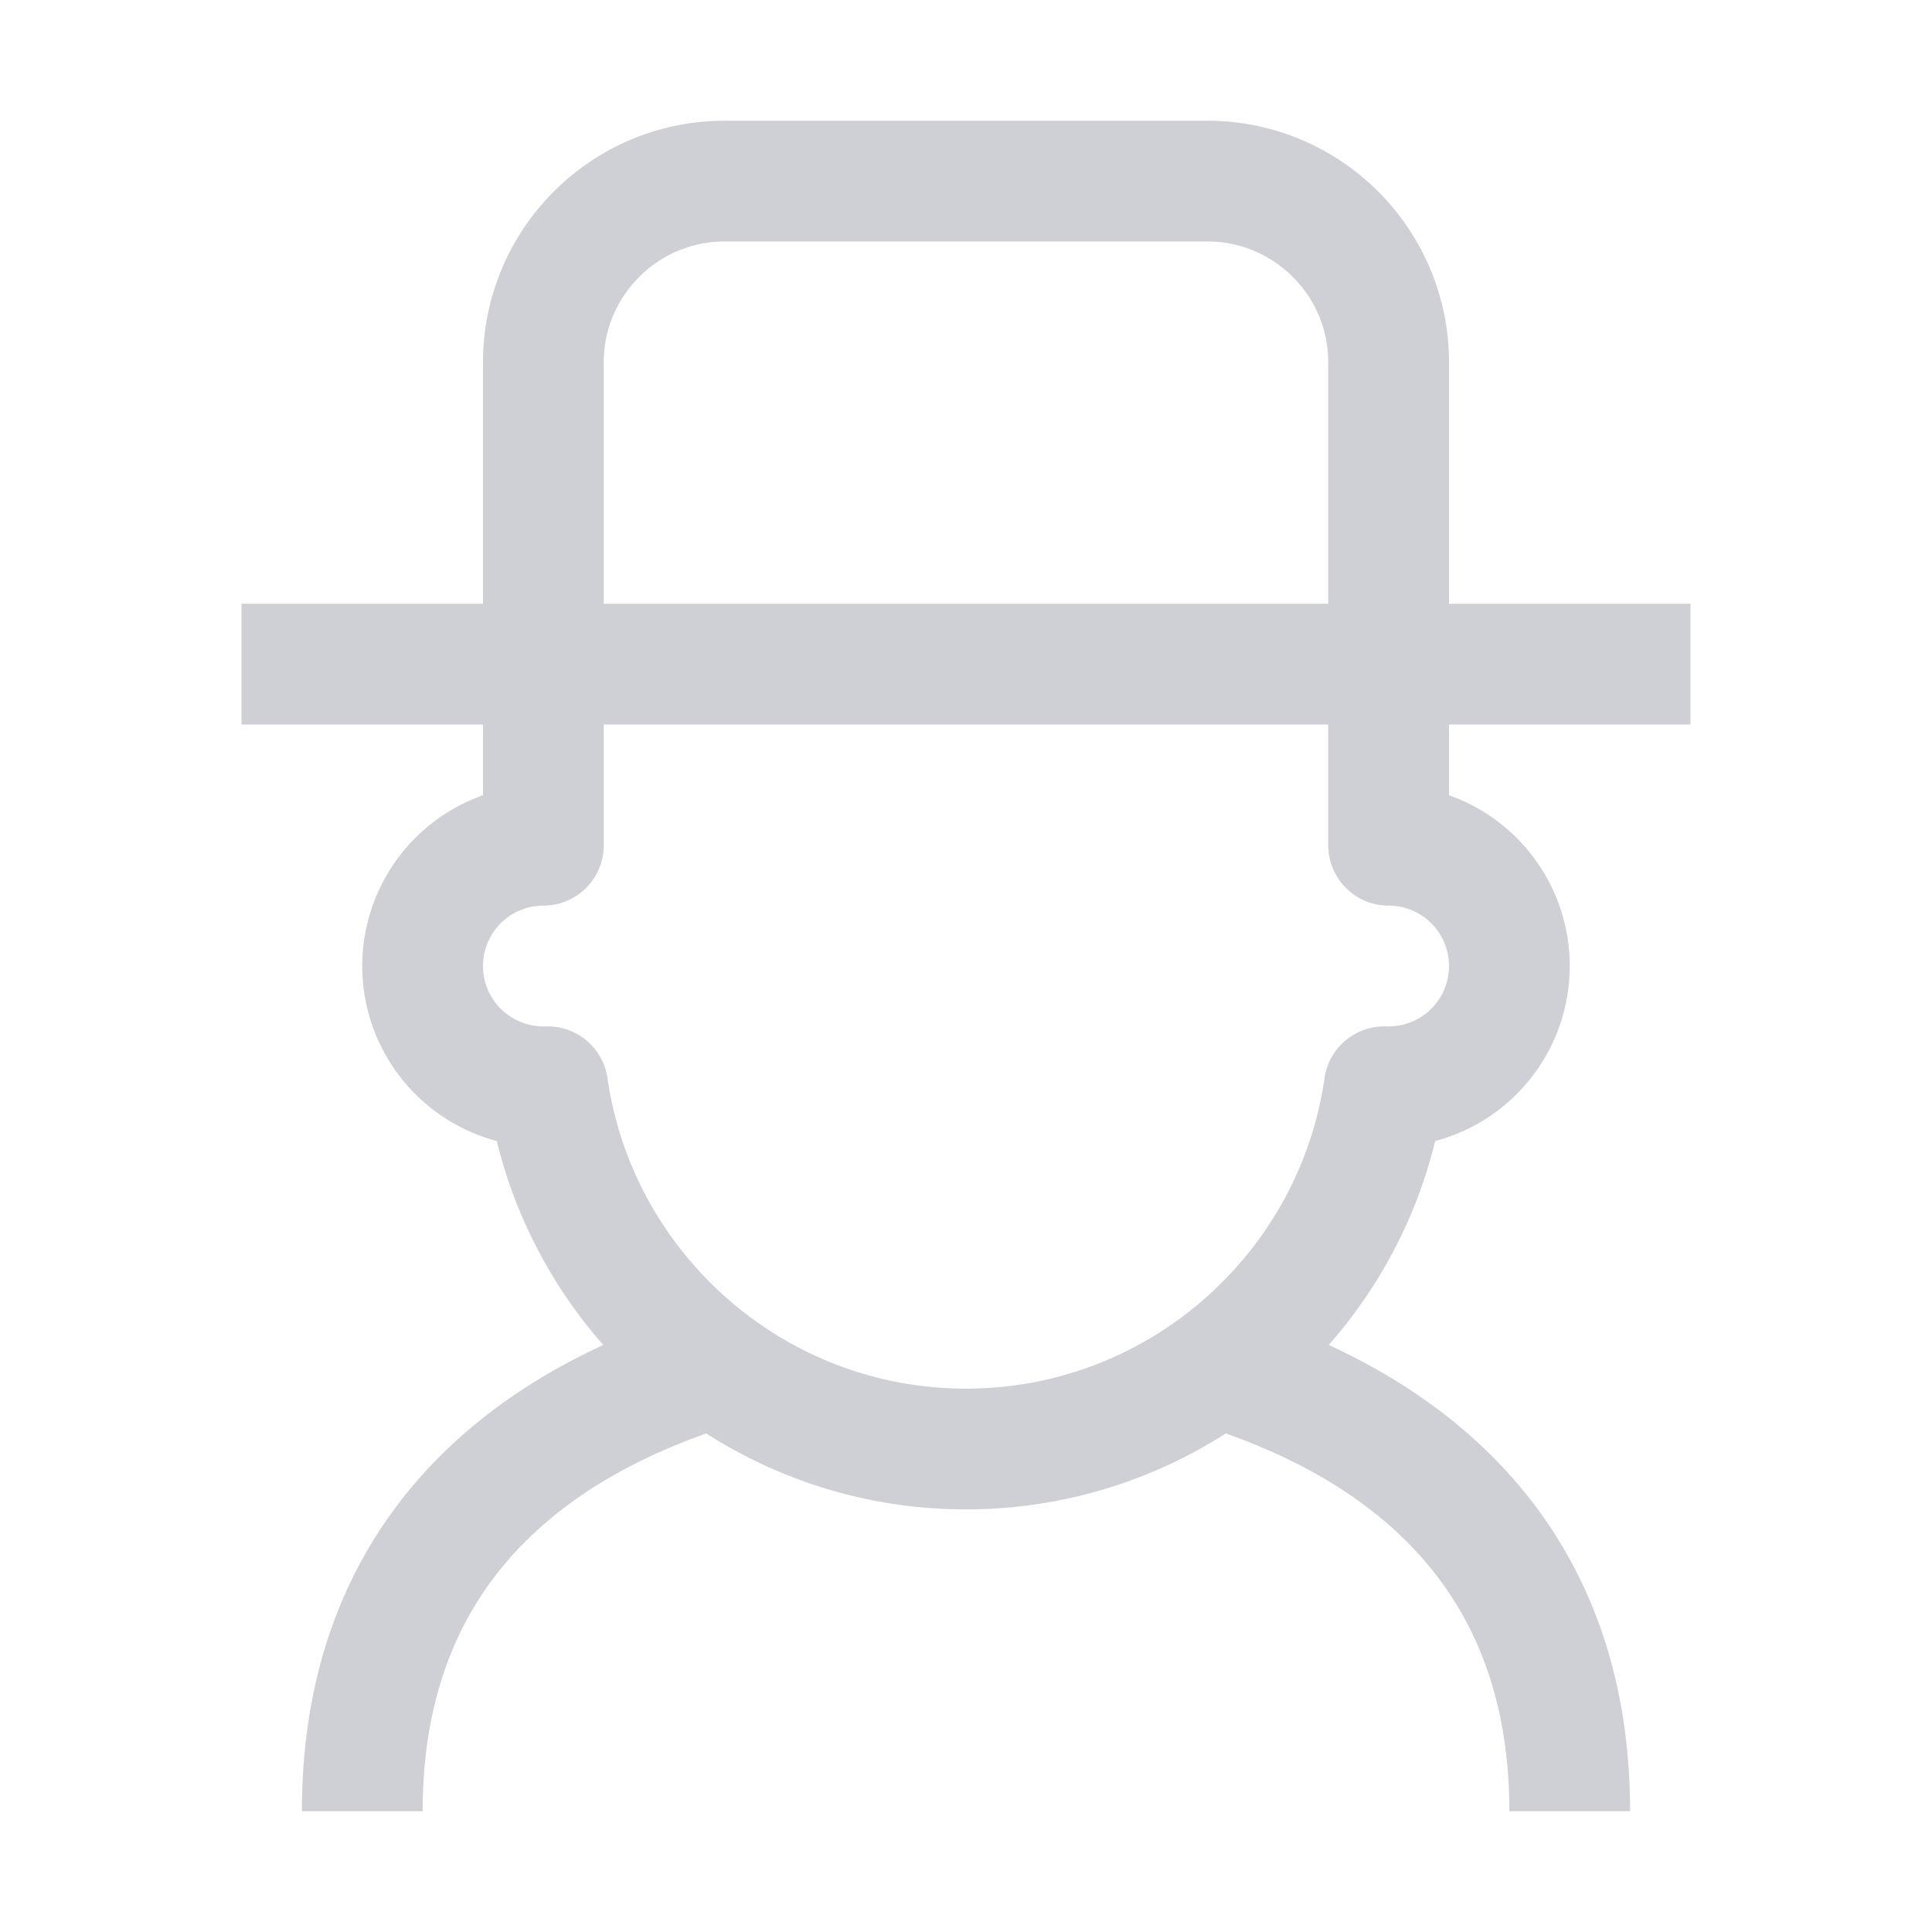 <svg width="16" height="16" xmlns="http://www.w3.org/2000/svg">
  <path fill="none" stroke="#ced0d6" stroke-linejoin="round" d="M5.934 11.317C4.55 11.74 3 12.722 3 15m10 0c0-2.278-1.55-3.26-2.934-3.683M2 5.5h12"/>
  <path fill="none" stroke="#ced0d6" stroke-linejoin="round" d="M4.5 9a1 1 0 0 1 0-2V3c0-.827.673-1.5 1.5-1.5h4c.827 0 1.5.673 1.5 1.5v4a1 1 0 0 1 0 2h-.036C11.221 10.694 9.76 12 8 12s-3.221-1.306-3.464-3H4.5Z"/>
</svg>
